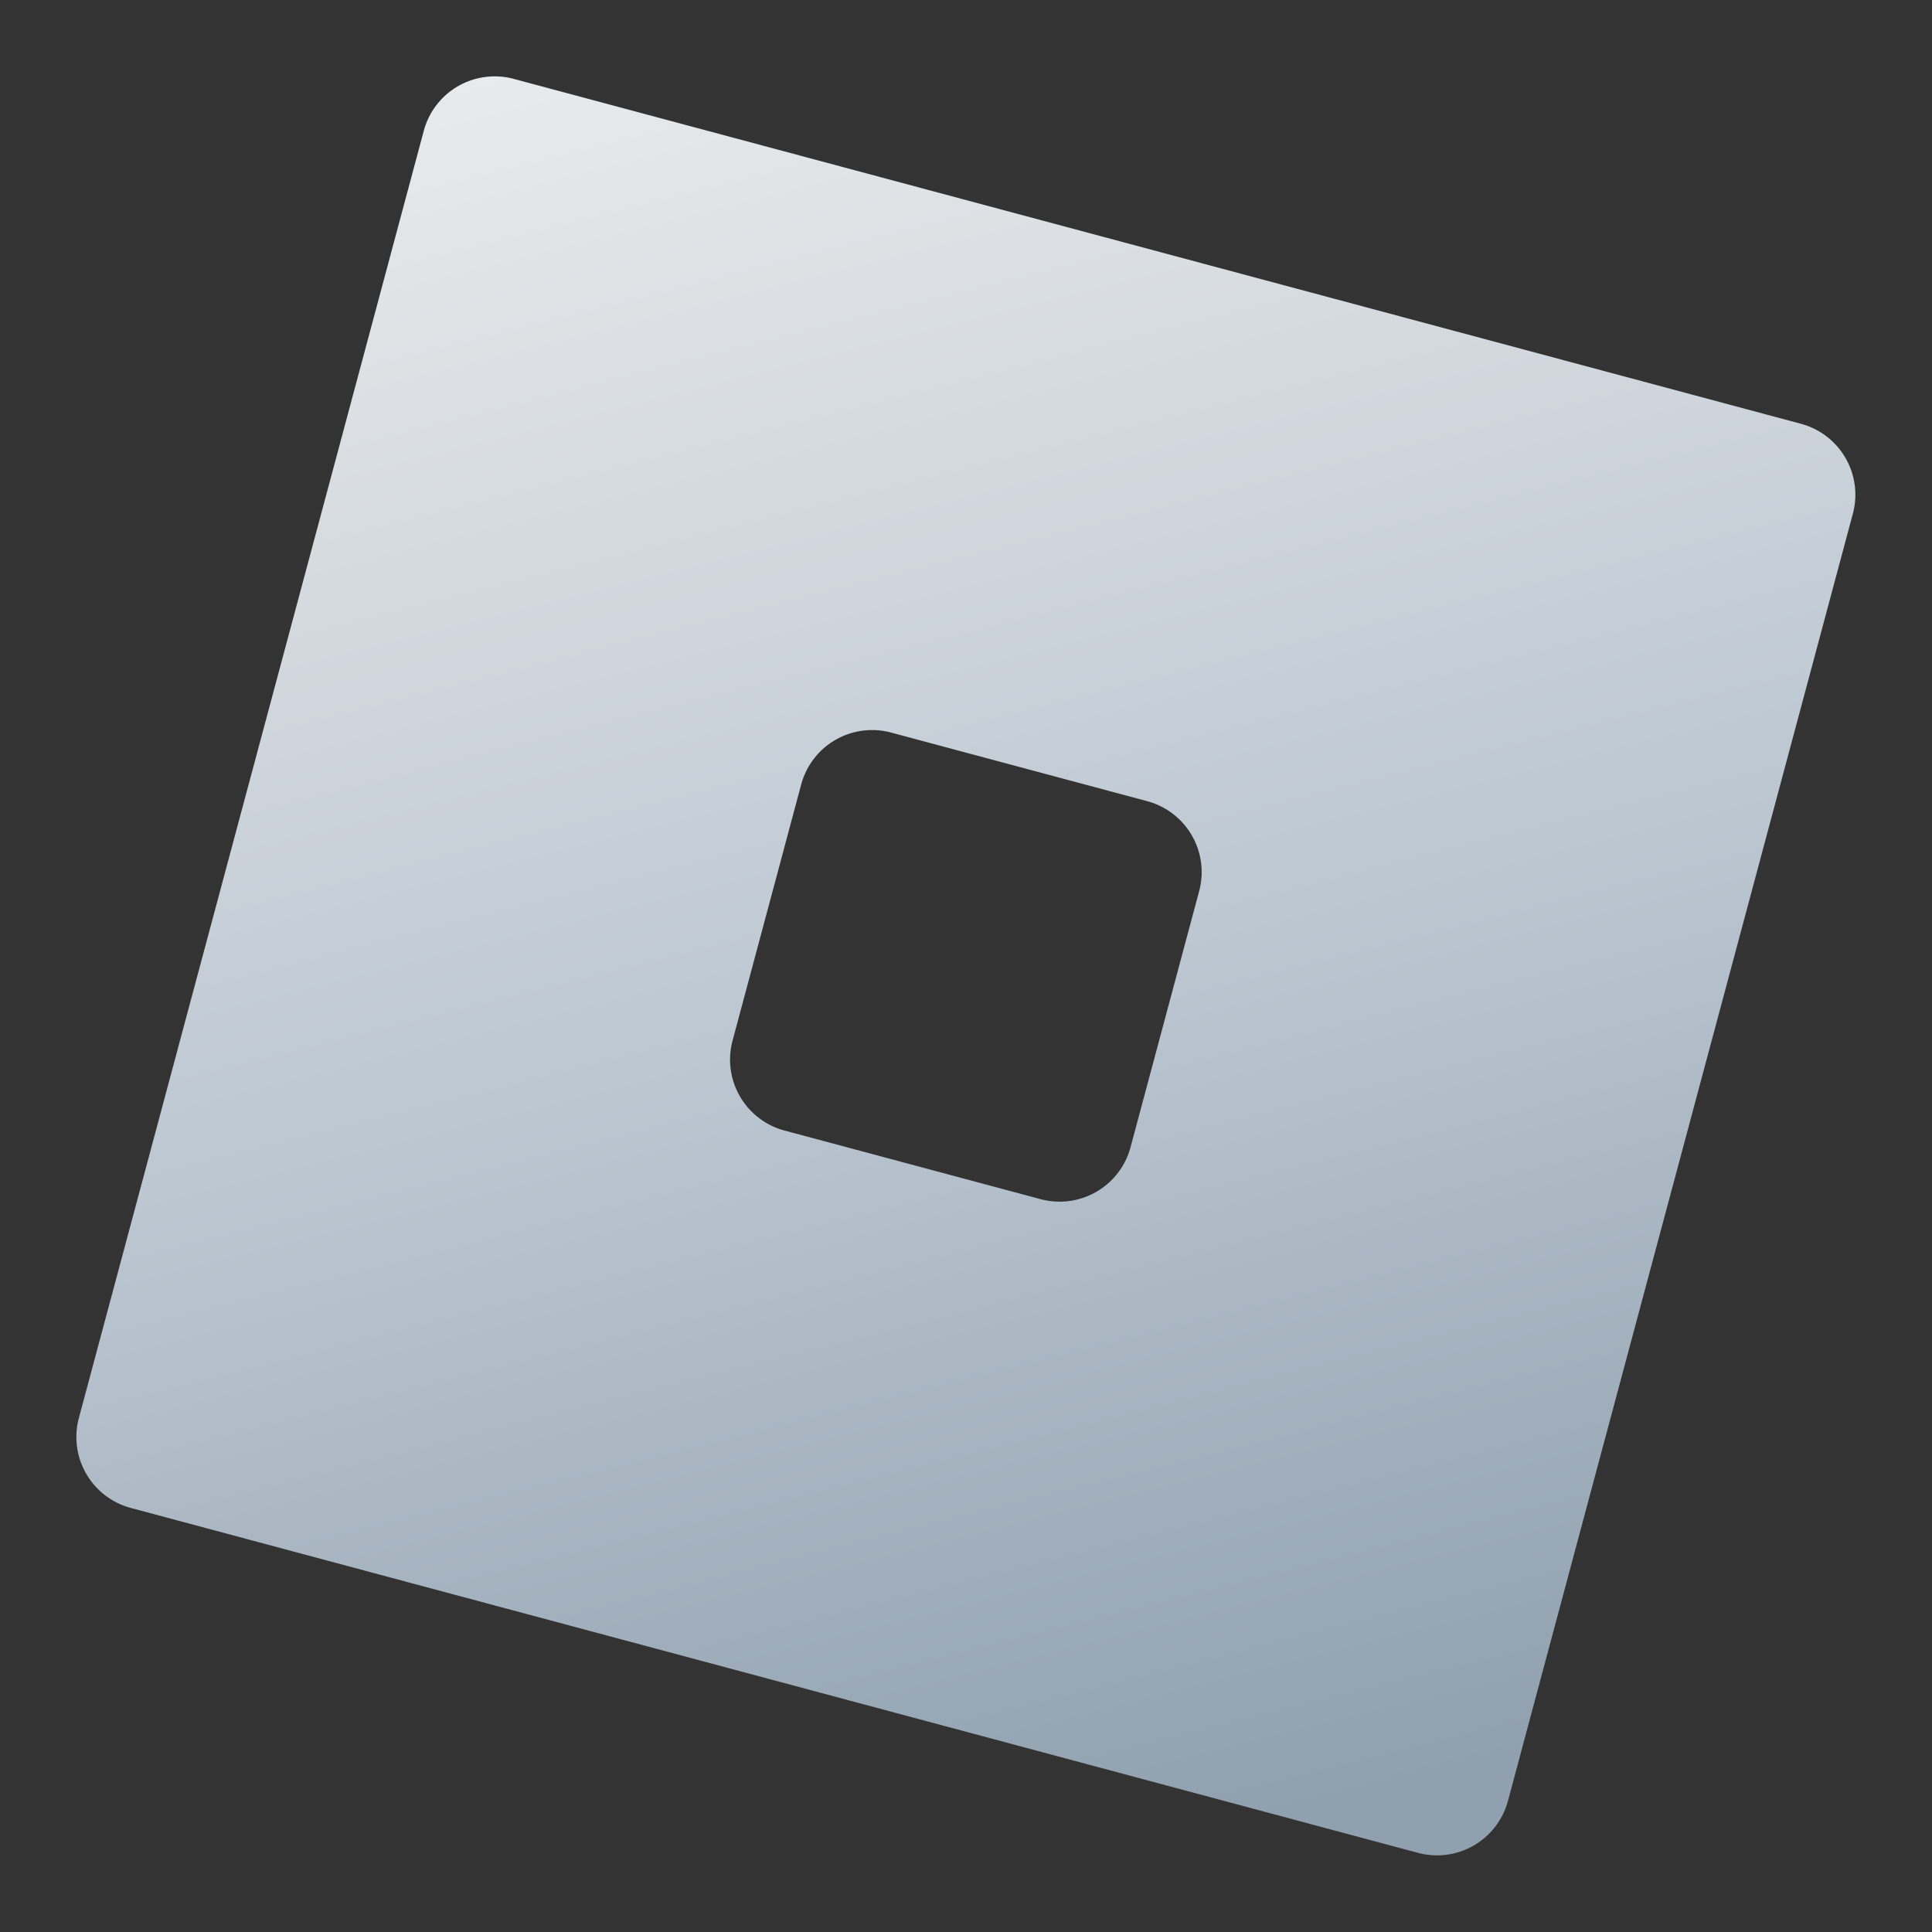 <?xml version="1.0" encoding="UTF-8" standalone="no"?>
<svg
   height="128px"
   viewBox="0 0 128 128"
   width="128px"
   version="1.1"
   id="svg7"
   sodipodi:docname="roblox.svg"
   inkscape:version="1.4.2 (ebf0e940d0, 2025-05-08)"
   xmlns:inkscape="http://www.inkscape.org/namespaces/inkscape"
   xmlns:sodipodi="http://sodipodi.sourceforge.net/DTD/sodipodi-0.dtd"
   xmlns:xlink="http://www.w3.org/1999/xlink"
   xmlns="http://www.w3.org/2000/svg"
   xmlns:svg="http://www.w3.org/2000/svg">
  <rect x="0" y="0" width="128" height="128" fill="#333333" stroke="none"/>
  <sodipodi:namedview
     id="namedview1"
     pagecolor="#ffffff"
     bordercolor="#000000"
     borderopacity="0.25"
     inkscape:showpageshadow="2"
     inkscape:pageopacity="0.0"
     inkscape:pagecheckerboard="0"
     inkscape:deskcolor="#d1d1d1"
     inkscape:zoom="1.1089976"
     inkscape:cx="-47.790906"
     inkscape:cy="134.80642"
     inkscape:window-width="1920"
     inkscape:window-height="1012"
     inkscape:window-x="0"
     inkscape:window-y="0"
     inkscape:window-maximized="1"
     inkscape:current-layer="g14" />
  <defs
     id="defs7">
    <inkscape:path-effect
       effect="fillet_chamfer"
       id="path-effect19"
       is_visible="true"
       lpeversion="1"
       nodesatellites_param="F,0,0,1,0,0,0,1 @ F,0,0,1,0,0,0,1 @ F,0,0,1,0,0,0,1 @ F,0,0,1,0,0,0,1 | F,0,0,1,0,0,0,1 @ F,0,0,1,0,0,0,1 @ F,0,0,1,0,0,0,1 @ F,0,0,1,0,0,0,1"
       radius="5"
       unit="px"
       method="auto"
       mode="F"
       chamfer_steps="1"
       flexible="false"
       use_knot_distance="true"
       apply_no_radius="true"
       apply_with_radius="true"
       only_selected="false"
       hide_knots="false" />
    <inkscape:path-effect
       effect="fillet_chamfer"
       id="path-effect17"
       is_visible="true"
       lpeversion="1"
       nodesatellites_param="F,0,0,1,0,5,0,1 @ F,0,0,1,0,5,0,1 @ F,0,0,1,0,5,0,1 @ F,0,0,1,0,5,0,1 | F,0,0,1,0,5,0,1 @ F,0,0,1,0,5,0,1 @ F,0,0,1,0,5,0,1 @ F,0,0,1,0,5,0,1"
       radius="5"
       unit="px"
       method="auto"
       mode="F"
       chamfer_steps="1"
       flexible="false"
       use_knot_distance="true"
       apply_no_radius="true"
       apply_with_radius="true"
       only_selected="false"
       hide_knots="false" />
    <inkscape:path-effect
       effect="fillet_chamfer"
       id="path-effect12"
       is_visible="true"
       lpeversion="1"
       nodesatellites_param="F,0,0,1,0,5,0,1 @ F,0,0,1,0,5,0,1 @ F,0,0,1,0,5,0,1 @ F,0,0,1,0,5,0,1 | F,0,0,1,0,5,0,1 @ F,0,0,1,0,5,0,1 @ F,0,0,1,0,5,0,1 @ F,0,0,1,0,5,0,1"
       radius="5"
       unit="px"
       method="auto"
       mode="F"
       chamfer_steps="1"
       flexible="false"
       use_knot_distance="true"
       apply_no_radius="true"
       apply_with_radius="true"
       only_selected="false"
       hide_knots="false" />
    <inkscape:path-effect
       effect="fillet_chamfer"
       id="path-effect9"
       is_visible="true"
       lpeversion="1"
       nodesatellites_param="F,0,0,1,0,10,0,1 @ F,0,0,1,0,10,0,1 @ F,0,0,1,0,10,0,1 @ F,0,0,1,0,10,0,1"
       radius="10"
       unit="px"
       method="auto"
       mode="F"
       chamfer_steps="1"
       flexible="false"
       use_knot_distance="true"
       apply_no_radius="true"
       apply_with_radius="true"
       only_selected="false"
       hide_knots="false" />
    <inkscape:path-effect
       effect="transform_2pts"
       start="6.296,64"
       end="121.704,64"
       id="path-effect8"
       is_visible="true"
       lpeversion="1"
       first_knot="1"
       last_knot="2"
       helper_size="3"
       stretch="1"
       offset="0"
       elastic="false"
       from_original_width="false"
       flip_vertical="false"
       flip_horizontal="false"
       lock_length="false"
       lock_angle="false" />
    <linearGradient
       xlink:href="#b"
       id="linearGradient9"
       x1="132.587"
       y1="177.281"
       x2="71.939"
       y2="27.443"
       gradientUnits="userSpaceOnUse"
       gradientTransform="translate(-290.518,-49.364)"
       spreadMethod="pad" />
    <linearGradient
       inkscape:collect="always"
       xlink:href="#b"
       id="linearGradient14"
       gradientUnits="userSpaceOnUse"
       gradientTransform="matrix(0.873,0,0,0.873,5.558,8.341)"
       x1="108.307"
       y1="169.969"
       x2="7.014"
       y2="-12.115"
       spreadMethod="pad" />
  </defs>
  <linearGradient
     id="a"
     gradientTransform="matrix(0.996,0,0,0.997,-141.202,3.64)"
     gradientUnits="userSpaceOnUse"
     x1="9.24"
     x2="118.75"
     y1="60.523"
     y2="60.523">
    <stop
       offset="0"
       stop-color="#5b6d7d"
       id="stop1" />
    <stop
       offset="0.033"
       stop-color="#5b6d7d"
       id="stop10"
       style="stop-color:#b7c1ca;stop-opacity:1;" />
    <stop
       offset="0.073"
       stop-color="#5b6d7d"
       id="stop11"
       style="stop-color:#5b6d7d;stop-opacity:1;" />
    <stop
       offset="0.732"
       stop-color="#5b6d7d"
       id="stop9"
       style="stop-color:#5b6d7d;stop-opacity:1;" />
    <stop
       offset="0.771"
       stop-color="#b7c1ca"
       id="stop2" />
    <stop
       offset="0.813"
       stop-color="#5b6d7d"
       id="stop3" />
  </linearGradient>
  <linearGradient
     id="b"
     gradientTransform="matrix(0.332,0,0,0.332,1.203,-0.823)"
     gradientUnits="userSpaceOnUse"
     spreadMethod="reflect"
     x1="231.13"
     x2="144.06"
     y1="342.54"
     y2="34.762">
    <stop
       offset="0.205"
       stop-color="#90a0ae"
       id="stop4" />
    <stop
       offset="0.524"
       stop-color="#bbc6d1"
       id="stop5" />
    <stop
       offset="0.953"
       stop-color="#eeeeee"
       id="stop6" />
  </linearGradient>
  <g
     id="g14"
     inkscape:label="backup"
     transform="matrix(0.973,0,0,0.973,1.719,1.719)">
    <path
       id="rect13"
       style="fill:url(#linearGradient14);fill-opacity:1;stroke-width:0.483;stroke-miterlimit:2"
       d="m 13.63,18.63 0,90.74 a 5,5 45 0 0 5,5 h 90.74 a 5,5 135 0 0 5,-5 V 18.63 a 5,5 45 0 0 -5,-5 l -90.74,0 a 5,5 135 0 0 -5,5 z m 41.343,31.343 h 18.054 a 5,5 45 0 1 5,5 v 18.054 a 5,5 135 0 1 -5,5 H 54.973 a 5,5 45 0 1 -5,-5 V 54.973 a 5,5 135 0 1 5,-5 z"
       inkscape:path-effect="#path-effect17"
       inkscape:original-d="M 13.629874,13.629874 V 114.37012 H 114.37012 V 13.629874 Z M 49.972952,49.972952 H 78.027046 V 78.027046 H 49.972952 Z"
       transform="rotate(15,64,64)" />
  </g>
</svg>
